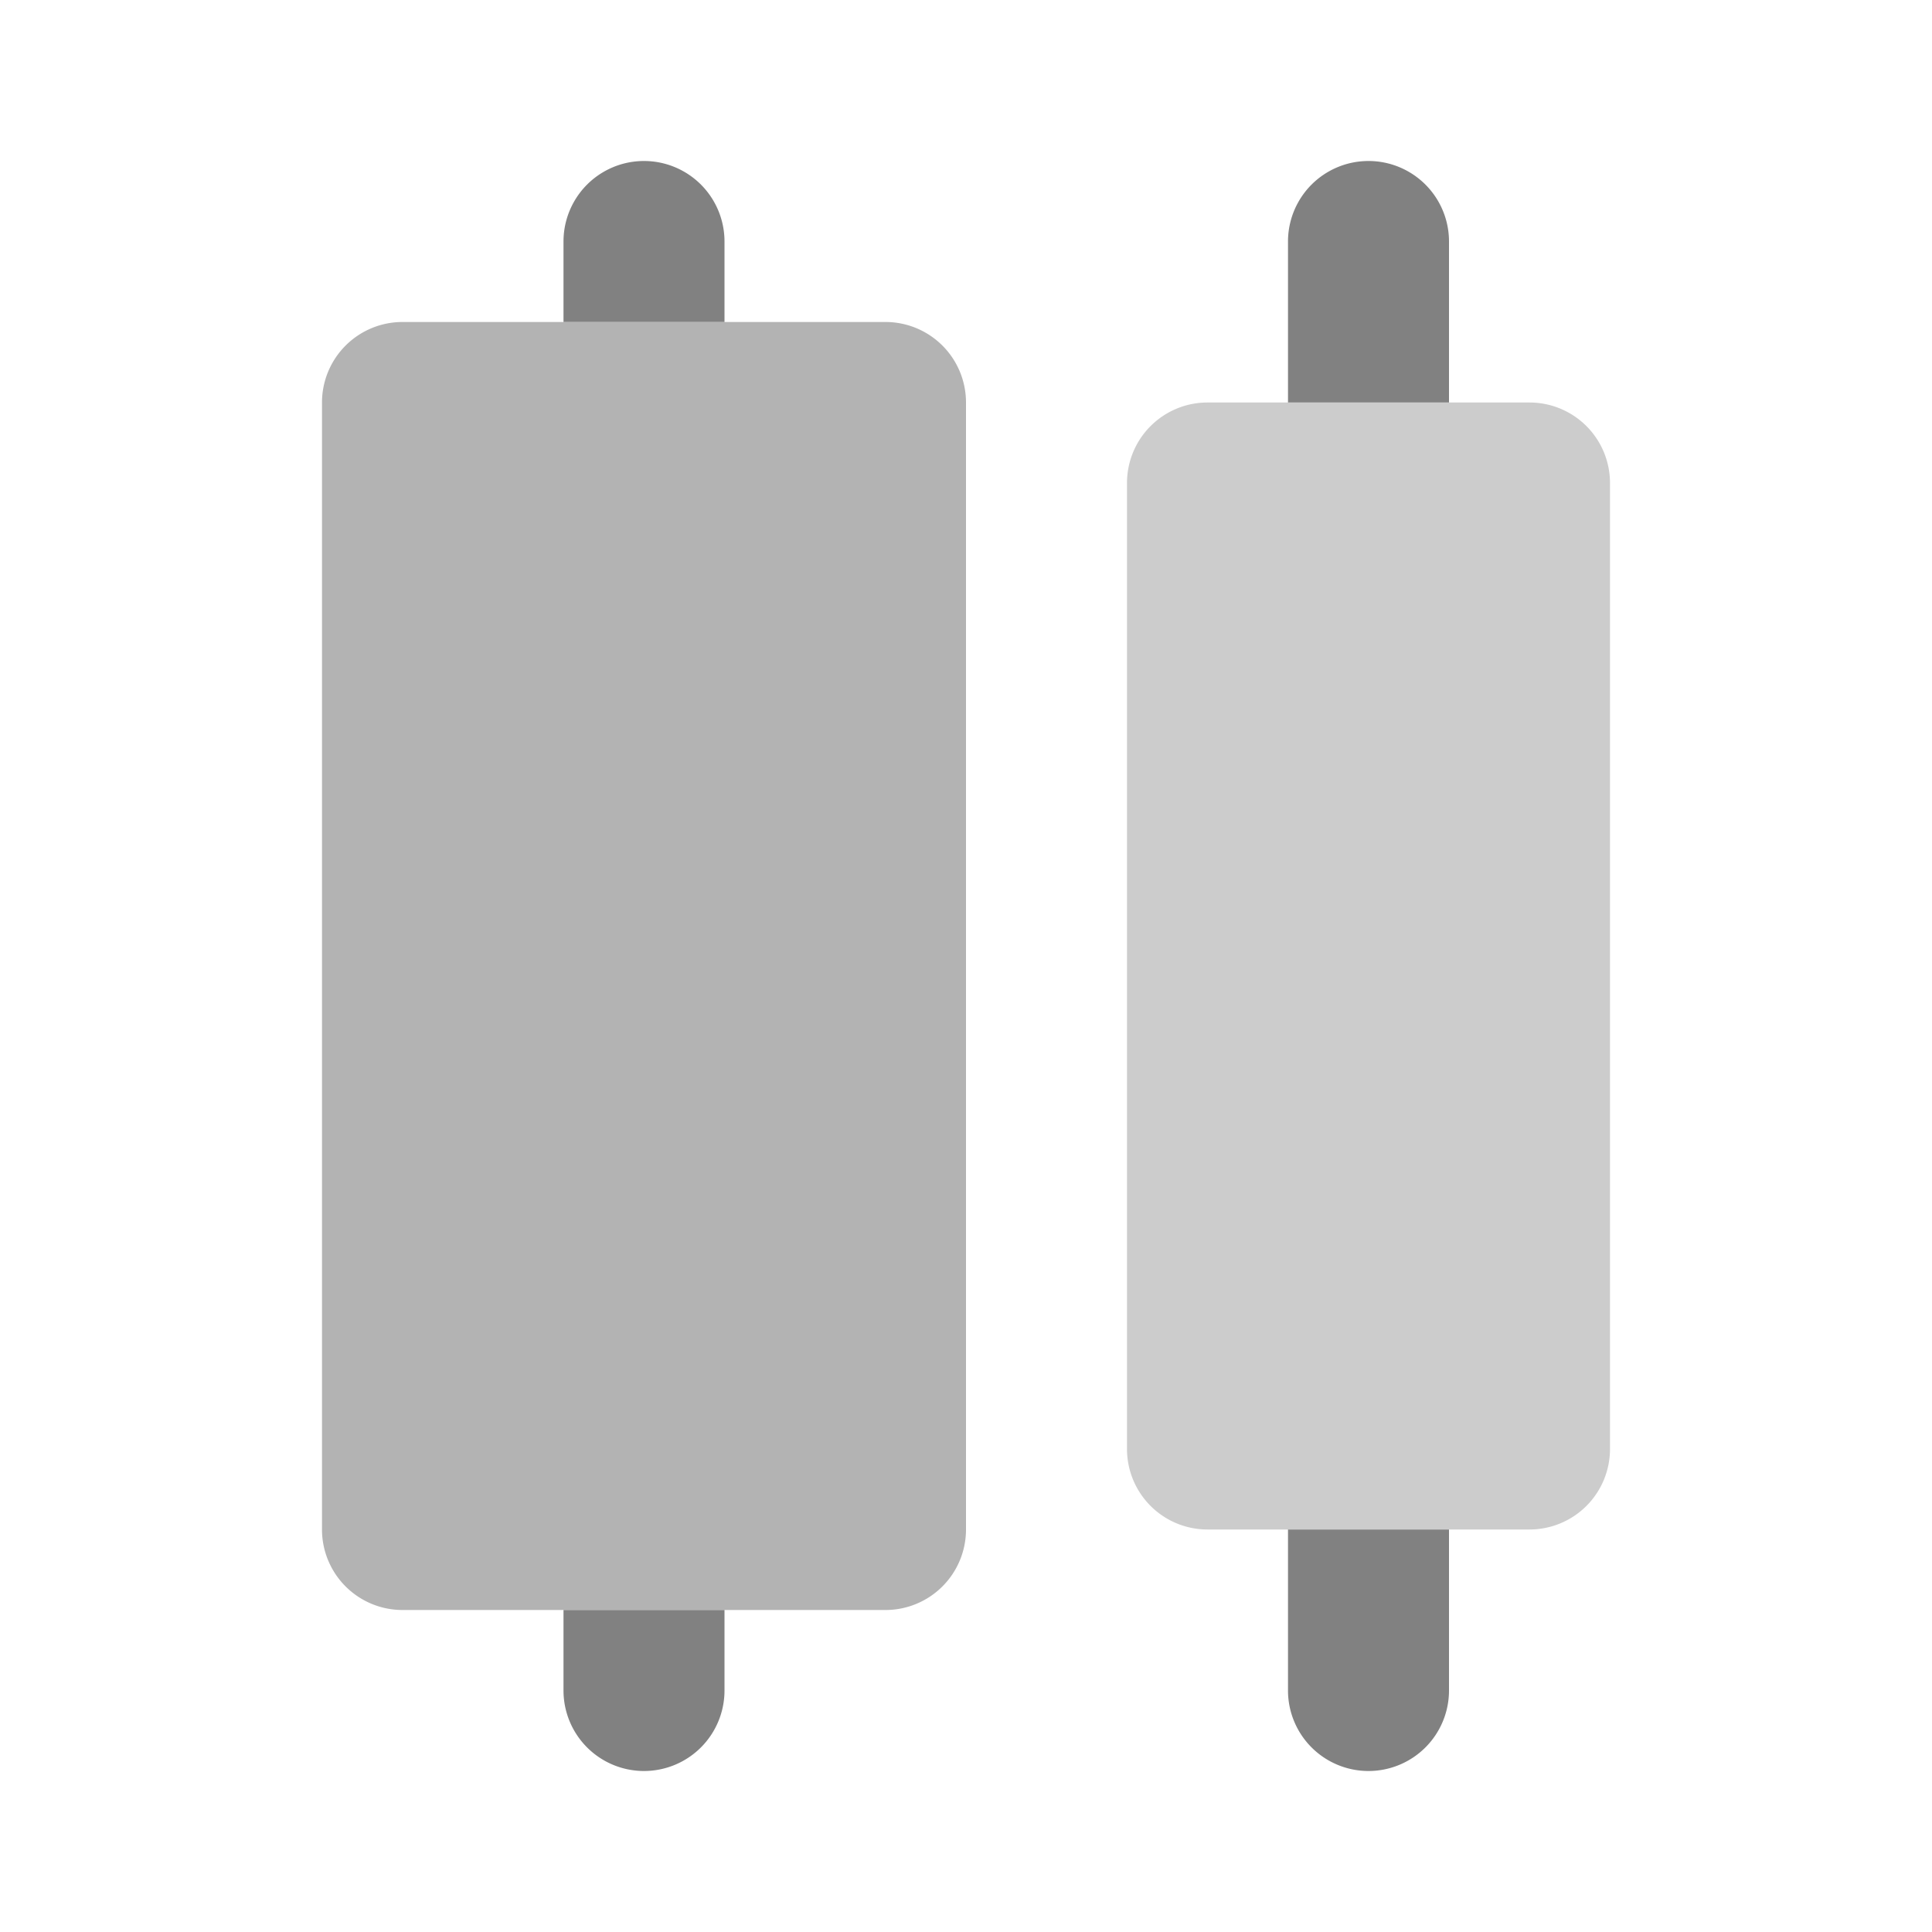 <svg xmlns="http://www.w3.org/2000/svg" width="24" height="24" fill="none" viewBox="0 0 24 24">
  <path fill="#B3B3B3" d="M11 20H5a1 1 0 01-1-.999V5a1 1 0 01.999-1H11a1 1 0 011 .999V19a1 1 0 01-.999 1H11z"/>
  <path fill="#CCC" d="M19 19h-4a1 1 0 01-1-.999V6a1 1 0 01.999-1H19a1 1 0 011 .999V18a1 1 0 01-.999 1H19z"/>
  <path fill="#818181" d="M18 5V3a1 1 0 10-2 0v2h2zM9 4V3a1 1 0 10-2 0v1h2zM7 20v1.001A1 1 0 008 22h.001A1 1 0 009 21v-1H7zm9-1v2.001A1 1 0 0017 22h.001A1 1 0 0018 21v-2h-2z"/>
</svg>

